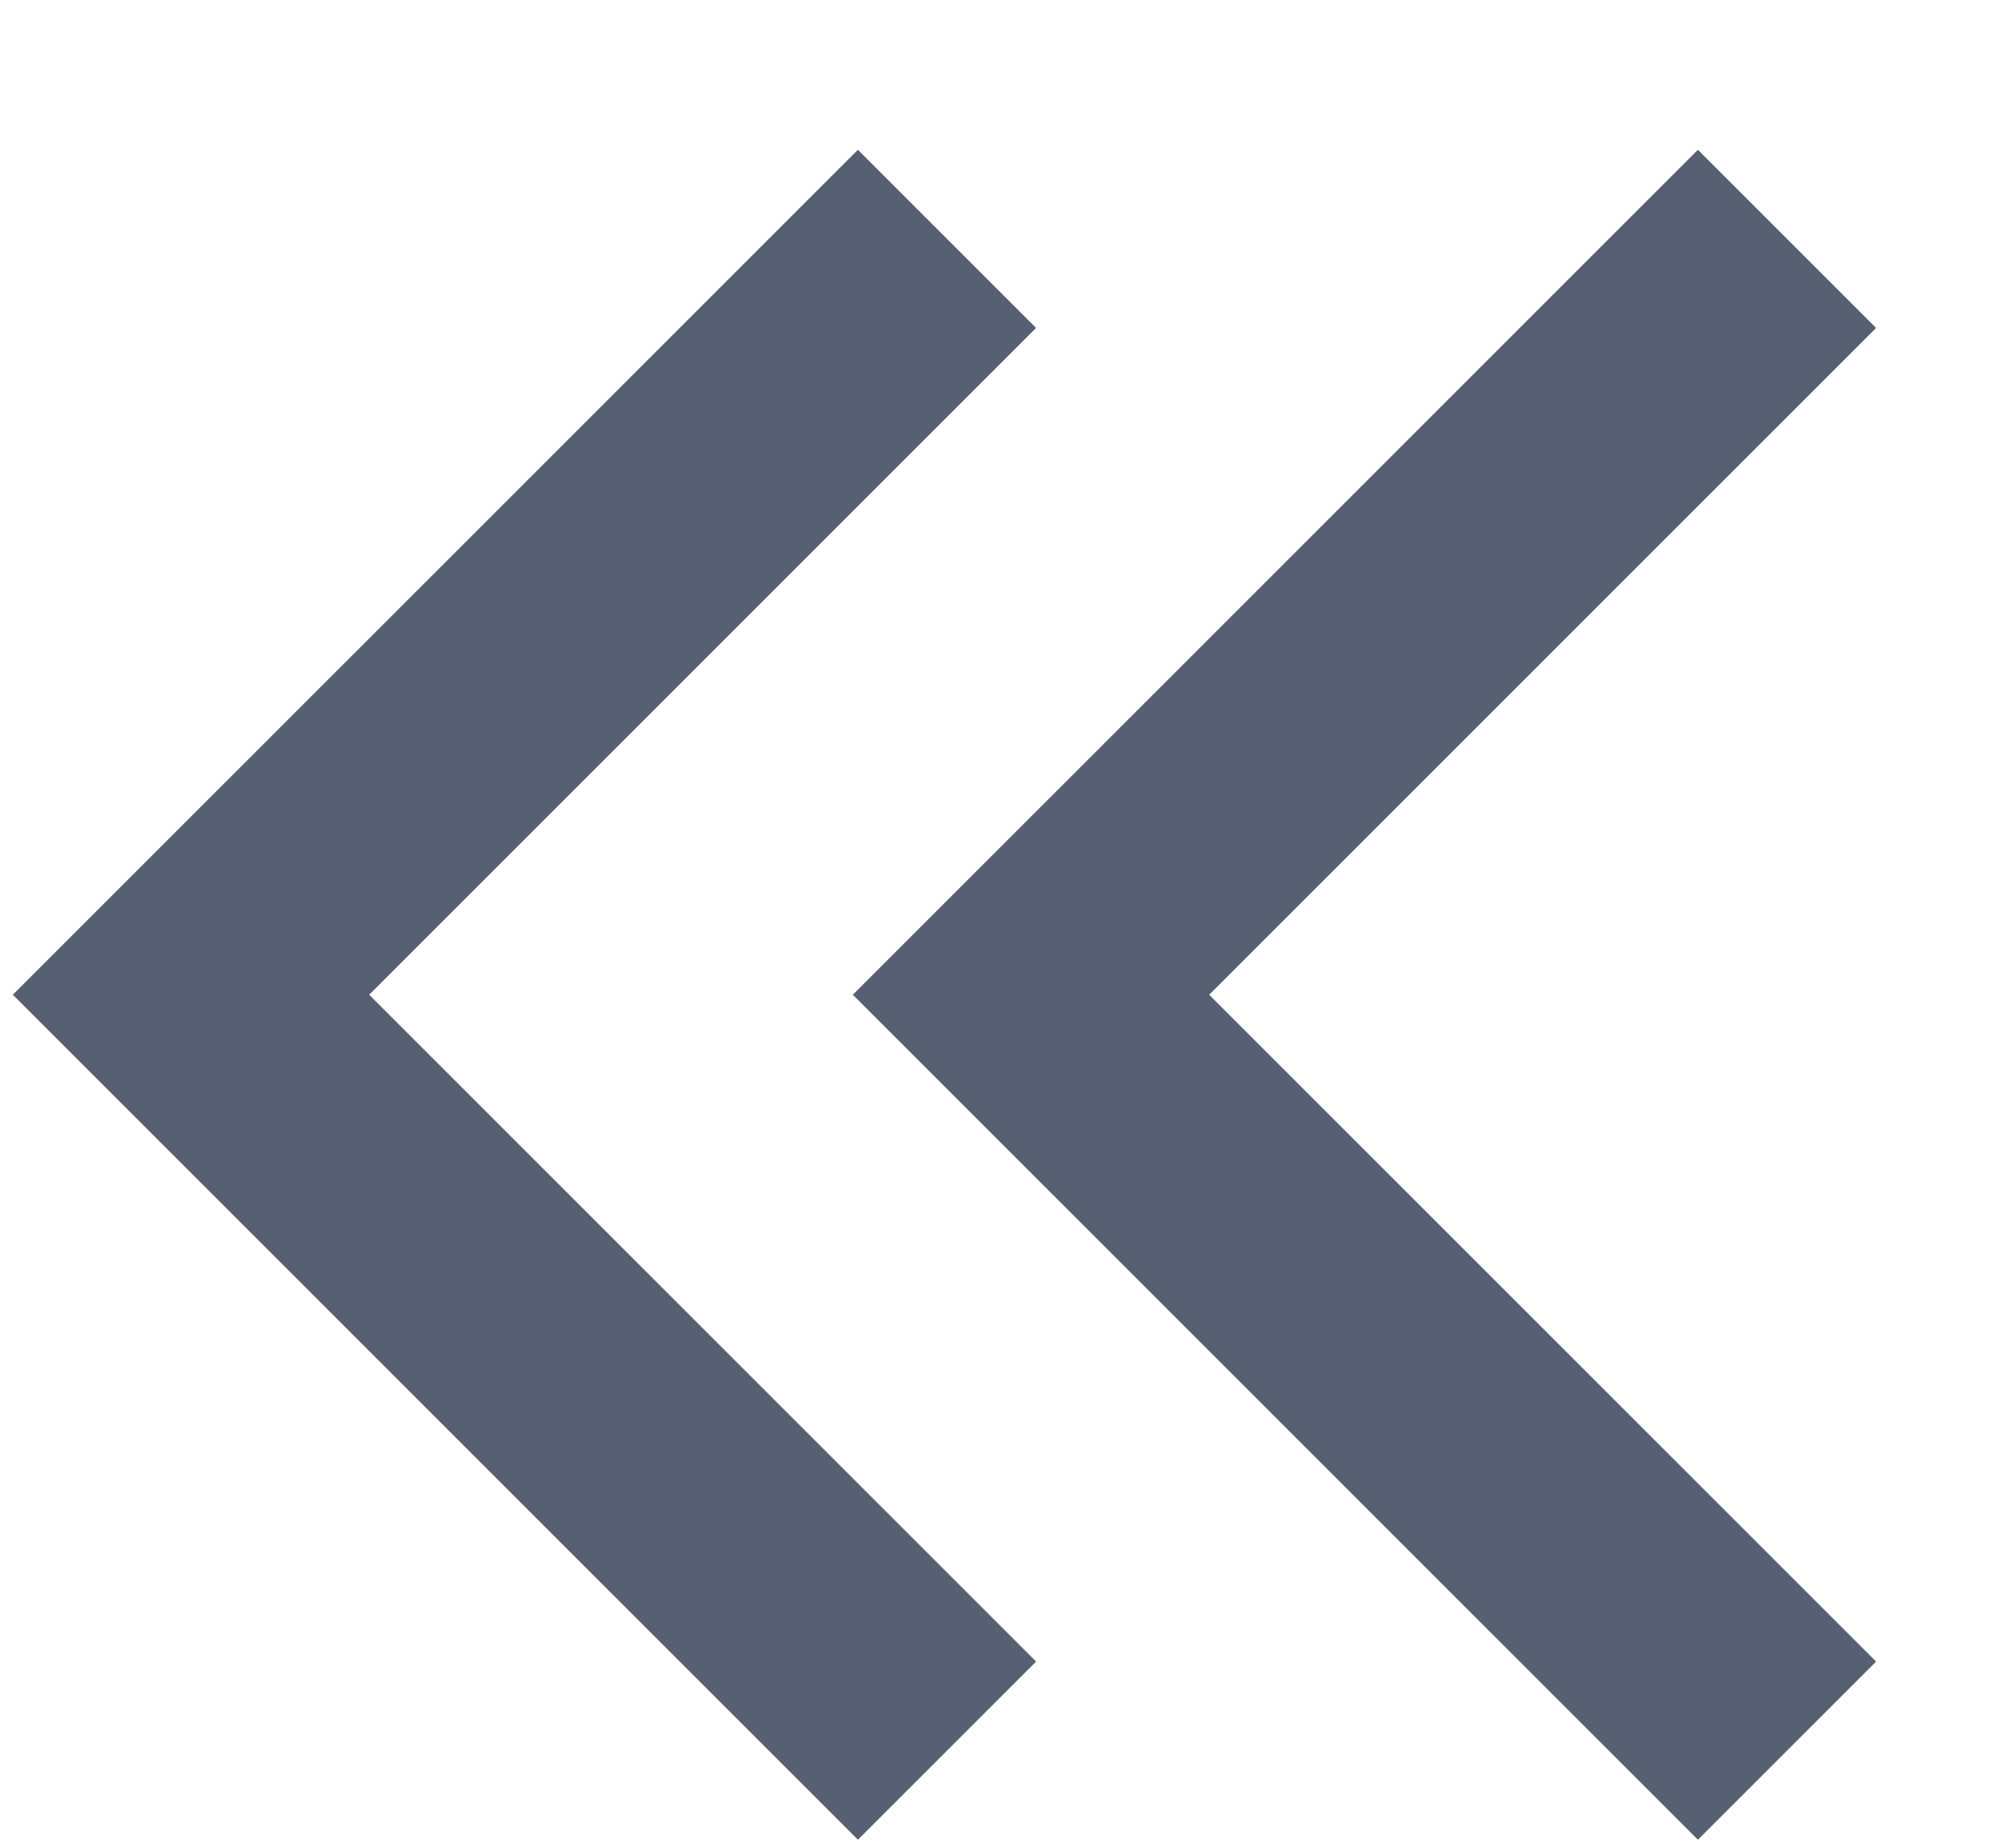 <svg width="12" height="11" viewBox="0 0 12 11" fill="none" xmlns="http://www.w3.org/2000/svg">
<path d="M10.637 10.422L6.137 5.922L10.637 1.422" stroke="#566072" stroke-width="1.5"/>
<path d="M5.637 10.422L1.137 5.922L5.637 1.422" stroke="#566072" stroke-width="1.5"/>
</svg>
